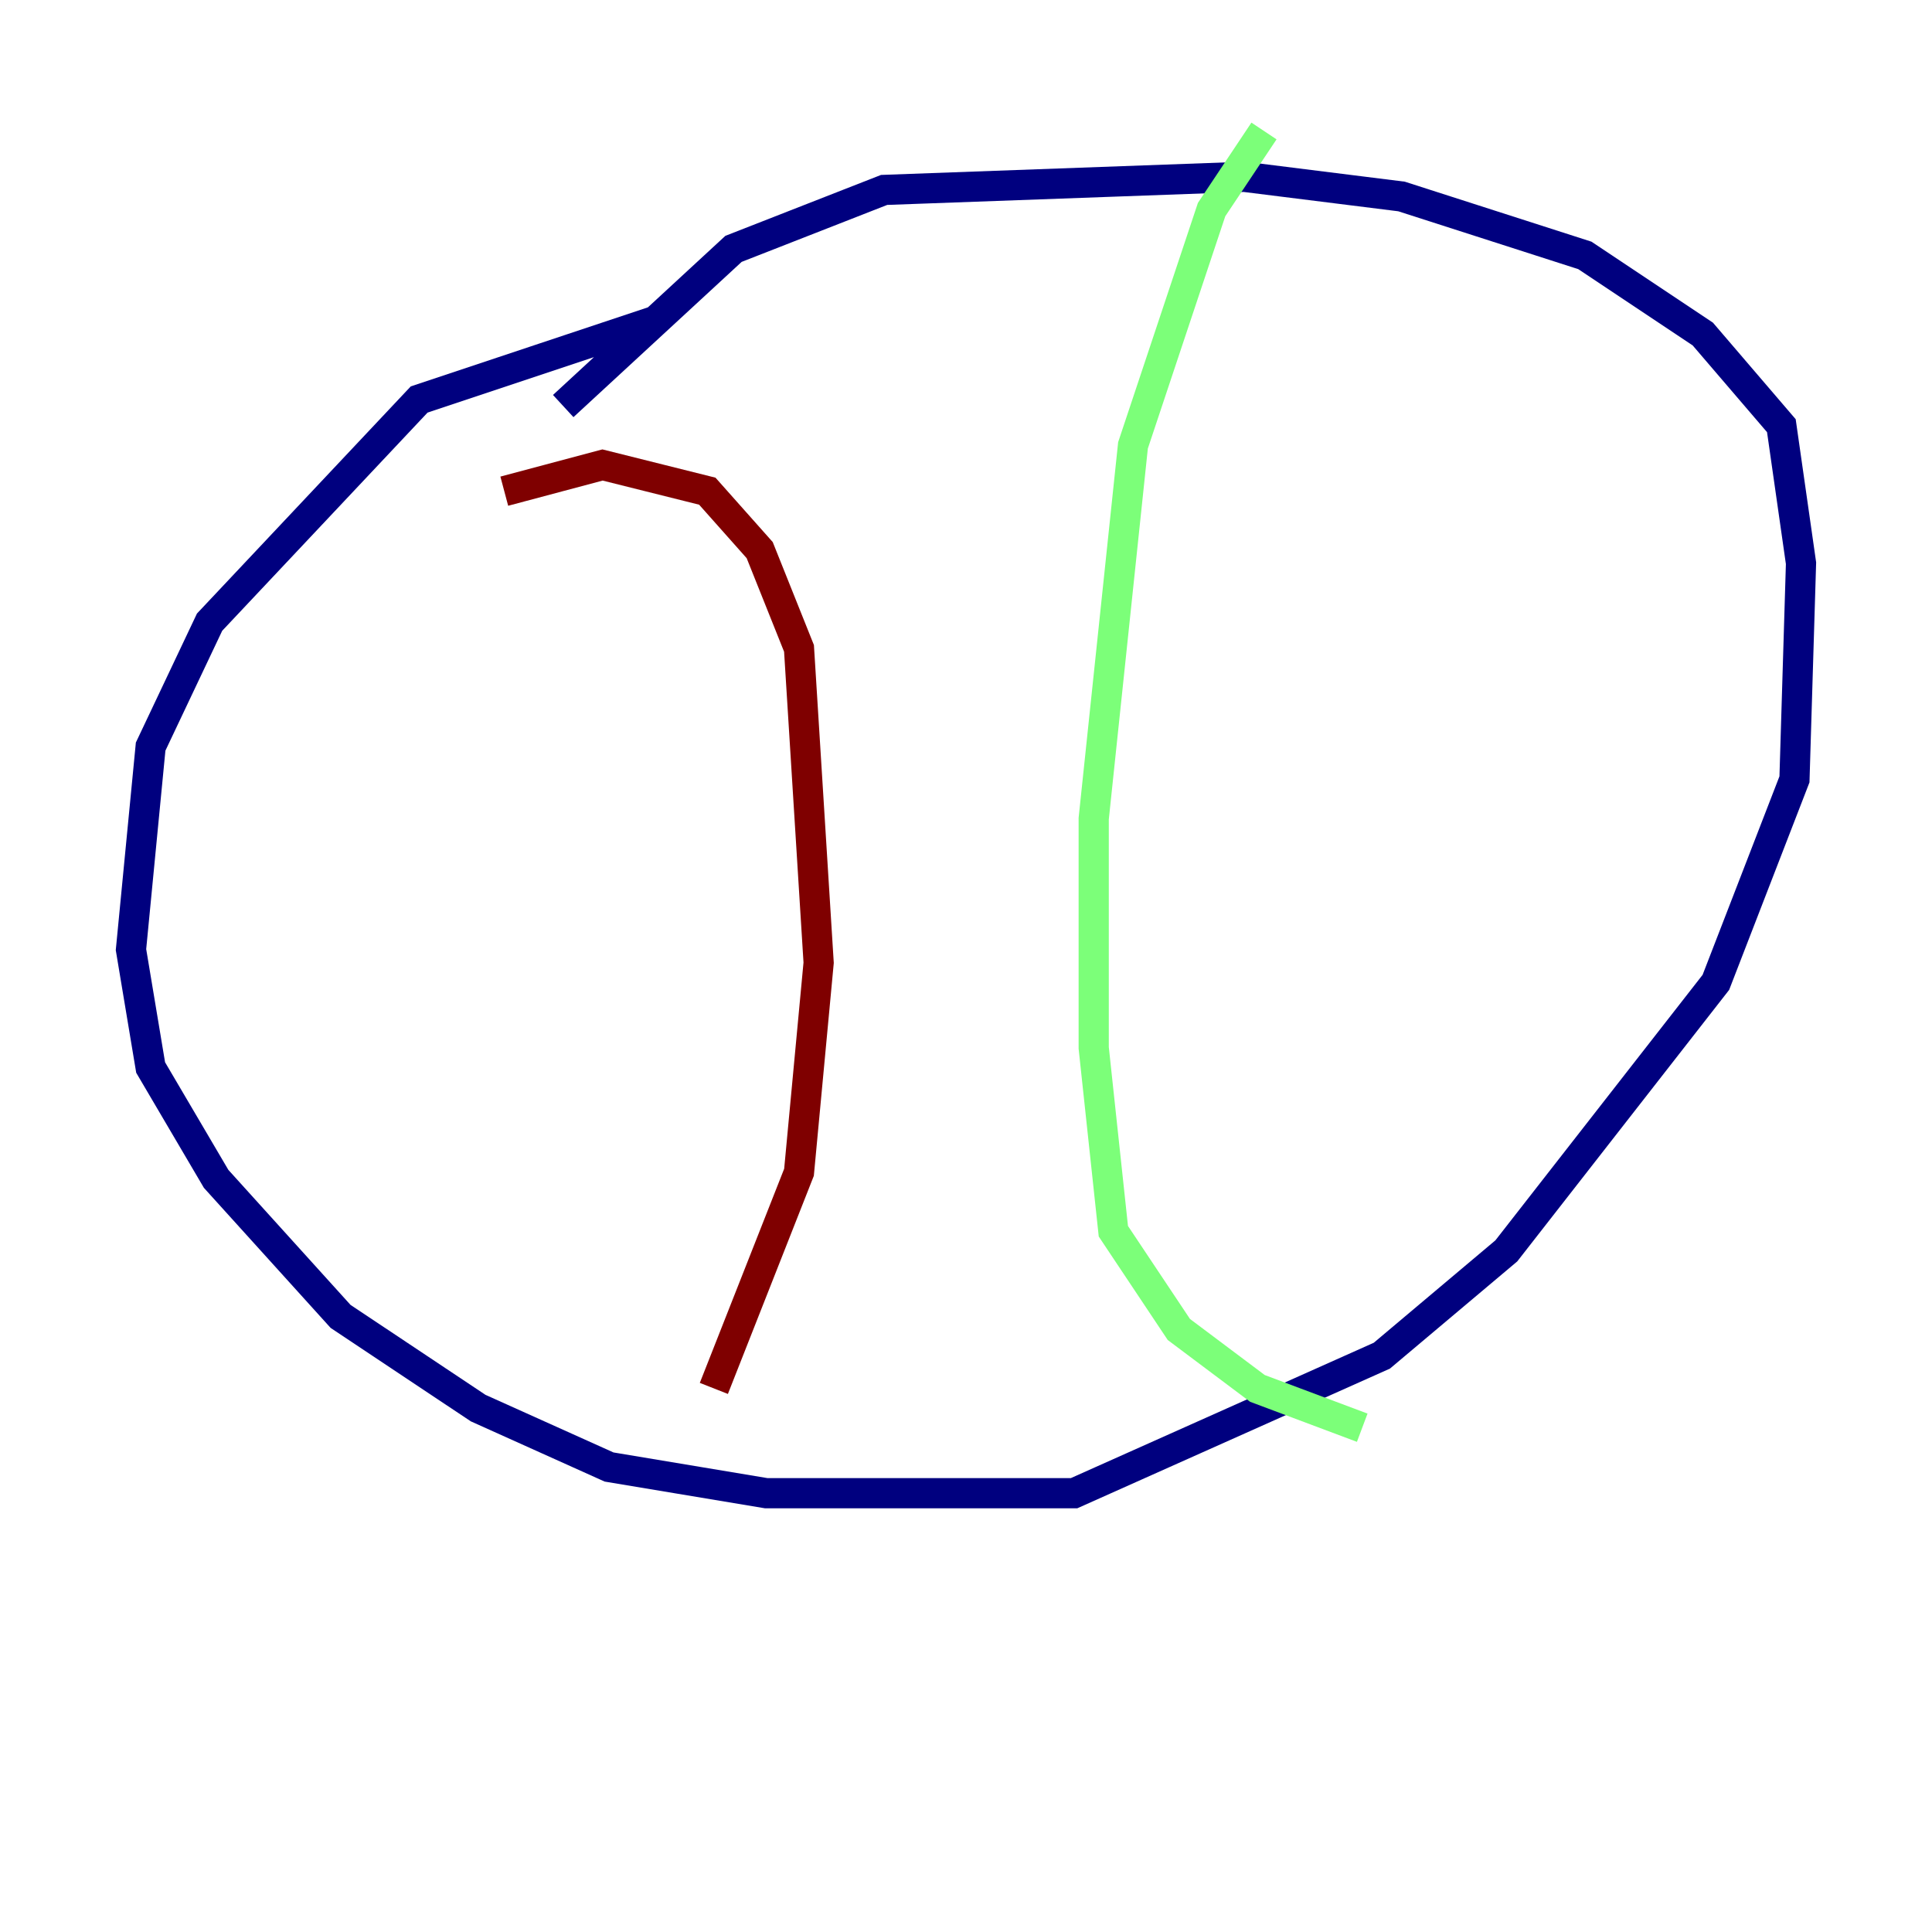 <?xml version="1.0" encoding="utf-8" ?>
<svg baseProfile="tiny" height="128" version="1.2" viewBox="0,0,128,128" width="128" xmlns="http://www.w3.org/2000/svg" xmlns:ev="http://www.w3.org/2001/xml-events" xmlns:xlink="http://www.w3.org/1999/xlink"><defs /><polyline fill="none" points="43.39,21.261 27.77,26.468 13.885,41.22 9.98,49.464 8.678,62.915 9.98,70.725 14.319,78.102 22.563,87.214 31.675,93.288 40.352,97.193 50.766,98.929 71.159,98.929 91.552,89.817 99.797,82.875 113.681,65.085 118.888,51.634 119.322,37.315 118.02,28.203 112.814,22.129 105.003,16.922 92.854,13.017 82.441,11.715 58.576,12.583 48.597,16.488 37.315,26.902" stroke="#00007f" stroke-width="2" /><polyline fill="none" points="83.742,8.678 80.271,13.885 75.064,29.505 72.461,54.237 72.461,69.424 73.763,81.573 78.102,88.081 83.308,91.986 90.251,94.59" stroke="#7cff79" stroke-width="2" /><polyline fill="none" points="33.41,32.542 39.919,30.807 46.861,32.542 50.332,36.447 52.936,42.956 54.237,63.783 52.936,77.668 47.295,91.986" stroke="#7f0000" stroke-width="2" /></svg>